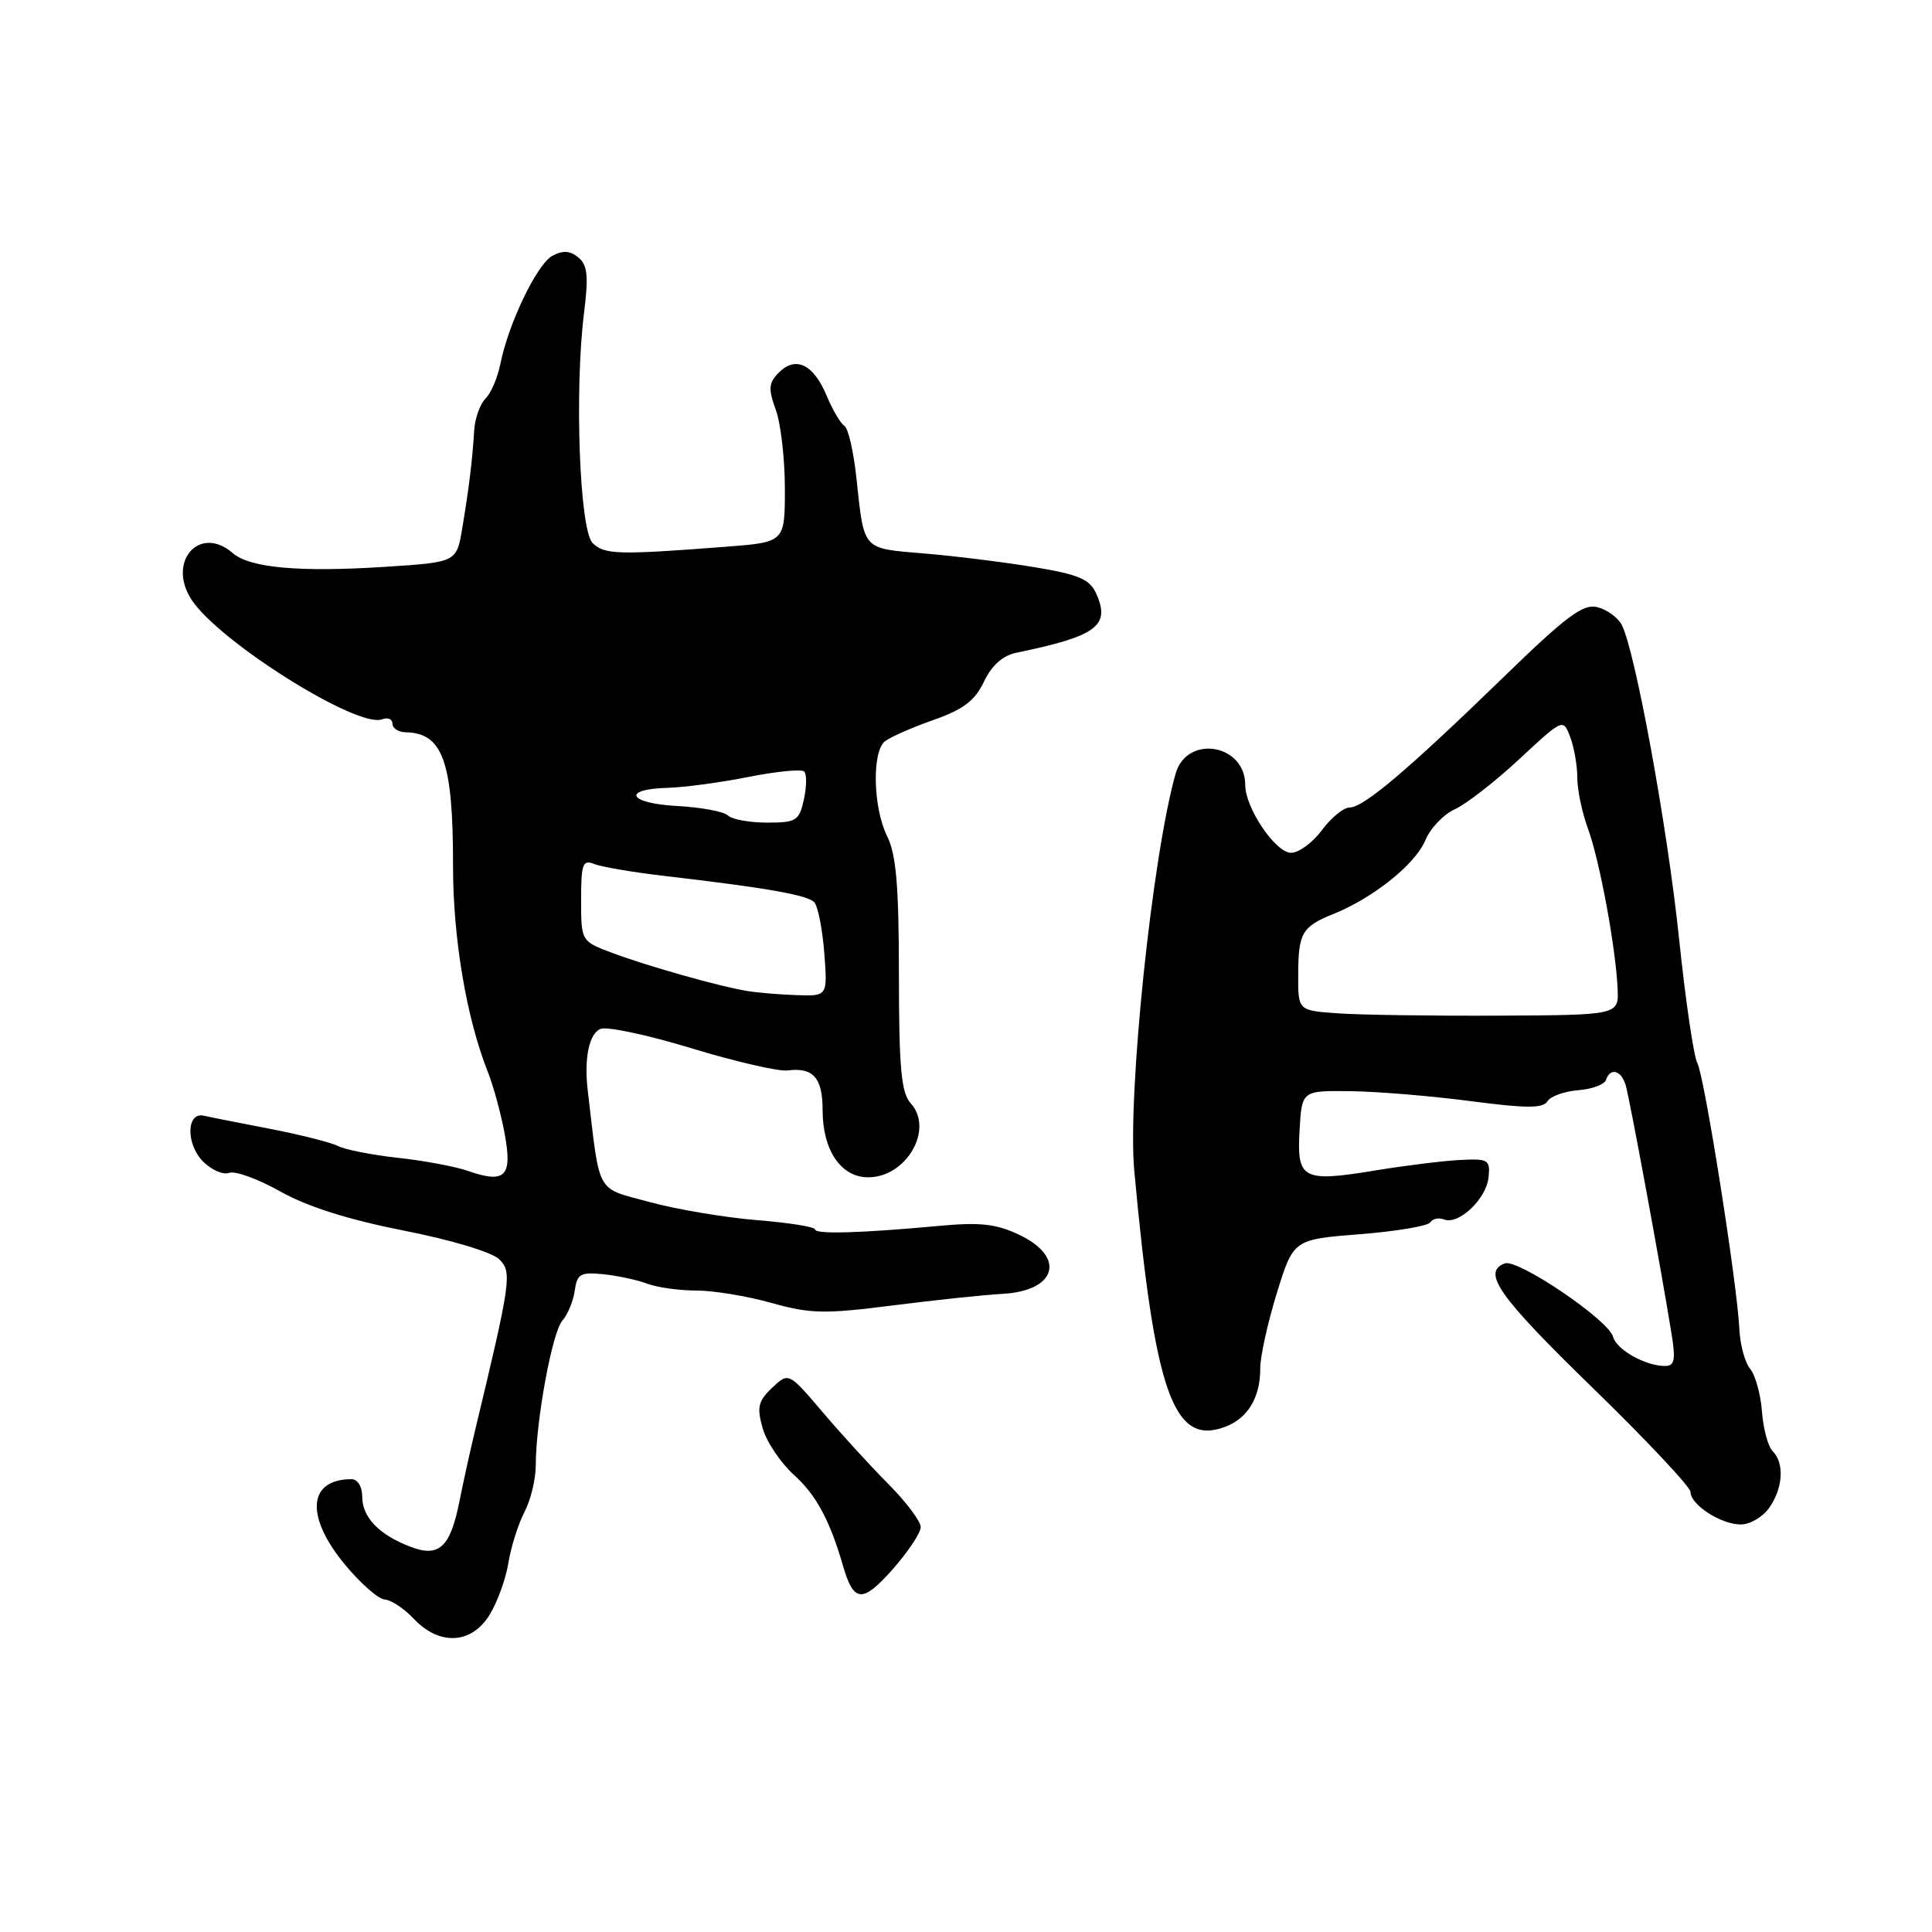 <?xml version="1.0" encoding="UTF-8" standalone="no"?>
<!DOCTYPE svg PUBLIC "-//W3C//DTD SVG 1.1//EN" "http://www.w3.org/Graphics/SVG/1.1/DTD/svg11.dtd" >
<svg xmlns="http://www.w3.org/2000/svg" xmlns:xlink="http://www.w3.org/1999/xlink" version="1.1" viewBox="0 0 256 256">
 <g >
 <path fill="currentColor"
d=" M 64.90 213.93 C 65.93 212.24 67.04 209.15 67.37 207.06 C 67.71 204.97 68.66 201.97 69.48 200.38 C 70.31 198.80 70.99 196.01 70.99 194.19 C 71.00 188.32 73.16 176.54 74.51 175.00 C 75.23 174.18 75.97 172.38 76.16 171.00 C 76.46 168.80 76.92 168.54 79.93 168.84 C 81.82 169.03 84.44 169.60 85.75 170.09 C 87.06 170.59 89.98 171.00 92.25 171.00 C 94.52 171.00 99.00 171.74 102.21 172.64 C 107.37 174.09 109.23 174.13 118.27 172.98 C 123.90 172.26 130.47 171.57 132.88 171.44 C 139.99 171.04 141.26 166.59 135.12 163.65 C 132.00 162.16 129.94 161.93 124.38 162.44 C 114.01 163.40 108.00 163.57 108.00 162.90 C 108.00 162.57 104.51 162.01 100.25 161.67 C 95.99 161.32 89.58 160.24 86.00 159.26 C 78.88 157.31 79.53 158.49 77.88 144.50 C 77.37 140.22 78.07 136.91 79.59 136.33 C 80.47 135.99 85.91 137.16 91.69 138.92 C 97.46 140.68 103.16 141.99 104.35 141.84 C 107.75 141.40 109.00 142.81 109.00 147.09 C 109.00 152.42 111.43 156.00 115.04 156.00 C 120.11 156.00 123.78 149.62 120.68 146.20 C 119.42 144.80 119.12 141.62 119.11 129.20 C 119.11 117.40 118.75 113.21 117.55 110.80 C 115.69 107.07 115.51 99.64 117.25 98.23 C 117.94 97.68 120.82 96.41 123.66 95.41 C 127.65 94.01 129.18 92.85 130.38 90.32 C 131.42 88.14 132.87 86.86 134.72 86.48 C 145.35 84.29 147.19 82.91 145.23 78.60 C 144.38 76.74 142.88 76.11 137.05 75.15 C 133.13 74.50 126.57 73.68 122.48 73.34 C 114.14 72.63 114.53 73.06 113.47 63.25 C 113.10 59.81 112.39 56.74 111.89 56.43 C 111.38 56.12 110.32 54.31 109.53 52.42 C 107.80 48.28 105.44 47.13 103.22 49.35 C 101.84 50.73 101.78 51.49 102.80 54.31 C 103.46 56.14 104.00 60.84 104.00 64.74 C 104.00 71.84 104.00 71.84 96.25 72.44 C 81.90 73.55 80.07 73.50 78.52 71.95 C 76.79 70.22 76.11 51.70 77.39 41.44 C 78.00 36.57 77.85 35.12 76.64 34.12 C 75.55 33.21 74.59 33.15 73.20 33.89 C 71.16 34.99 67.38 42.83 66.30 48.23 C 65.94 50.03 65.06 52.09 64.33 52.82 C 63.60 53.55 62.92 55.46 62.83 57.07 C 62.59 61.01 62.15 64.61 61.25 70.00 C 60.50 74.50 60.50 74.50 51.00 75.11 C 39.64 75.84 33.10 75.25 30.83 73.28 C 26.44 69.47 22.08 74.43 25.39 79.48 C 29.04 85.04 47.39 96.56 50.63 95.31 C 51.38 95.02 52.00 95.28 52.00 95.89 C 52.00 96.50 52.79 97.01 53.75 97.03 C 58.69 97.12 60.04 100.93 60.03 114.75 C 60.02 124.28 61.81 134.92 64.63 142.00 C 65.39 143.93 66.41 147.67 66.89 150.33 C 67.91 155.90 66.93 156.87 62.00 155.15 C 60.34 154.57 56.17 153.79 52.74 153.42 C 49.31 153.04 45.74 152.34 44.80 151.86 C 43.87 151.38 39.82 150.36 35.80 149.58 C 31.79 148.81 27.84 148.03 27.02 147.84 C 24.69 147.30 24.61 151.61 26.92 153.92 C 28.04 155.04 29.59 155.71 30.37 155.41 C 31.15 155.11 34.20 156.22 37.15 157.88 C 40.72 159.89 46.16 161.61 53.50 163.06 C 59.83 164.30 65.20 165.92 66.15 166.86 C 67.88 168.58 67.73 169.63 62.84 190.00 C 62.25 192.47 61.36 196.51 60.87 198.98 C 59.66 205.02 58.18 206.40 54.43 204.97 C 50.26 203.39 48.00 201.06 48.00 198.35 C 48.00 196.99 47.40 196.00 46.58 196.00 C 40.78 196.00 40.41 200.96 45.75 207.37 C 47.81 209.85 50.17 211.91 51.00 211.95 C 51.83 212.00 53.56 213.15 54.85 214.52 C 58.26 218.11 62.51 217.86 64.90 213.93 Z  M 122.00 202.35 C 122.00 201.59 120.09 199.04 117.75 196.68 C 115.41 194.33 111.47 190.02 109.00 187.11 C 104.50 181.82 104.50 181.82 102.31 183.89 C 100.46 185.64 100.27 186.46 101.05 189.23 C 101.55 191.03 103.43 193.83 105.23 195.46 C 108.16 198.11 109.96 201.46 111.71 207.50 C 113.12 212.36 114.28 212.44 118.23 208.00 C 120.30 205.66 122.00 203.12 122.00 202.35 Z  M 234.44 199.78 C 236.27 197.17 236.46 193.86 234.89 192.29 C 234.27 191.67 233.64 189.31 233.47 187.03 C 233.30 184.76 232.59 182.21 231.91 181.39 C 231.22 180.56 230.58 178.22 230.48 176.19 C 230.21 170.21 225.86 142.65 224.90 140.84 C 224.42 139.93 223.33 132.50 222.48 124.34 C 220.94 109.55 216.64 86.06 214.87 82.76 C 214.36 81.81 212.91 80.76 211.65 80.45 C 209.77 79.98 207.58 81.61 199.26 89.69 C 186.57 102.01 180.68 107.00 178.83 107.00 C 178.03 107.00 176.38 108.35 175.16 110.00 C 173.94 111.65 172.10 113.00 171.07 113.00 C 169.01 113.00 165.00 107.06 165.00 104.01 C 165.00 98.57 157.26 97.30 155.78 102.50 C 152.68 113.37 149.37 145.16 150.30 155.17 C 153.02 184.68 155.51 191.66 162.37 189.05 C 165.36 187.91 167.00 185.16 166.99 181.32 C 166.98 179.77 167.97 175.29 169.18 171.36 C 171.39 164.23 171.39 164.23 180.18 163.54 C 185.02 163.16 189.22 162.45 189.52 161.97 C 189.82 161.48 190.65 161.31 191.37 161.59 C 193.30 162.33 196.95 158.86 197.24 156.00 C 197.48 153.68 197.21 153.51 193.50 153.70 C 191.30 153.81 186.27 154.43 182.31 155.08 C 172.58 156.68 171.82 156.28 172.20 149.76 C 172.50 144.50 172.50 144.50 179.00 144.59 C 182.57 144.63 189.73 145.23 194.90 145.91 C 202.25 146.87 204.46 146.88 205.04 145.93 C 205.45 145.27 207.29 144.60 209.11 144.46 C 210.94 144.32 212.60 143.70 212.80 143.10 C 213.36 141.43 214.80 141.79 215.40 143.75 C 215.92 145.45 220.12 168.21 221.49 176.75 C 222.05 180.21 221.89 181.00 220.63 181.00 C 218.03 181.00 214.19 178.84 213.74 177.13 C 213.16 174.91 201.10 166.75 199.38 167.41 C 196.32 168.58 198.58 171.78 211.00 183.86 C 218.15 190.81 224.00 197.04 224.00 197.69 C 224.00 199.39 228.04 202.00 230.67 202.00 C 231.89 202.00 233.59 201.00 234.44 199.78 Z  M 99.00 131.31 C 95.26 130.69 86.06 128.09 81.25 126.31 C 77.00 124.73 77.00 124.73 77.00 119.26 C 77.00 114.45 77.21 113.87 78.75 114.49 C 79.71 114.87 83.88 115.58 88.00 116.06 C 101.56 117.64 106.99 118.59 107.89 119.55 C 108.38 120.07 108.97 123.09 109.22 126.25 C 109.66 132.00 109.66 132.00 105.58 131.86 C 103.34 131.79 100.38 131.54 99.00 131.31 Z  M 96.45 108.05 C 95.93 107.54 92.91 106.97 89.74 106.80 C 83.26 106.46 82.29 104.56 88.50 104.39 C 90.70 104.33 95.52 103.68 99.22 102.94 C 102.91 102.21 106.22 101.89 106.56 102.23 C 106.91 102.58 106.89 104.24 106.52 105.93 C 105.89 108.77 105.52 109.00 101.62 109.00 C 99.30 109.00 96.97 108.57 96.45 108.05 Z  M 177.25 134.27 C 172.00 133.90 172.00 133.90 172.02 129.20 C 172.03 123.59 172.50 122.79 176.79 121.06 C 182.02 118.94 187.56 114.48 188.86 111.35 C 189.51 109.76 191.28 107.91 192.77 107.23 C 194.27 106.55 198.11 103.57 201.31 100.59 C 207.12 95.19 207.12 95.19 208.06 97.66 C 208.58 99.02 209.00 101.44 209.00 103.04 C 209.00 104.65 209.63 107.66 210.39 109.73 C 211.94 113.90 214.10 125.56 214.34 131.00 C 214.50 134.50 214.50 134.50 198.50 134.58 C 189.70 134.62 180.14 134.48 177.25 134.27 Z "/>
</g>
</svg>